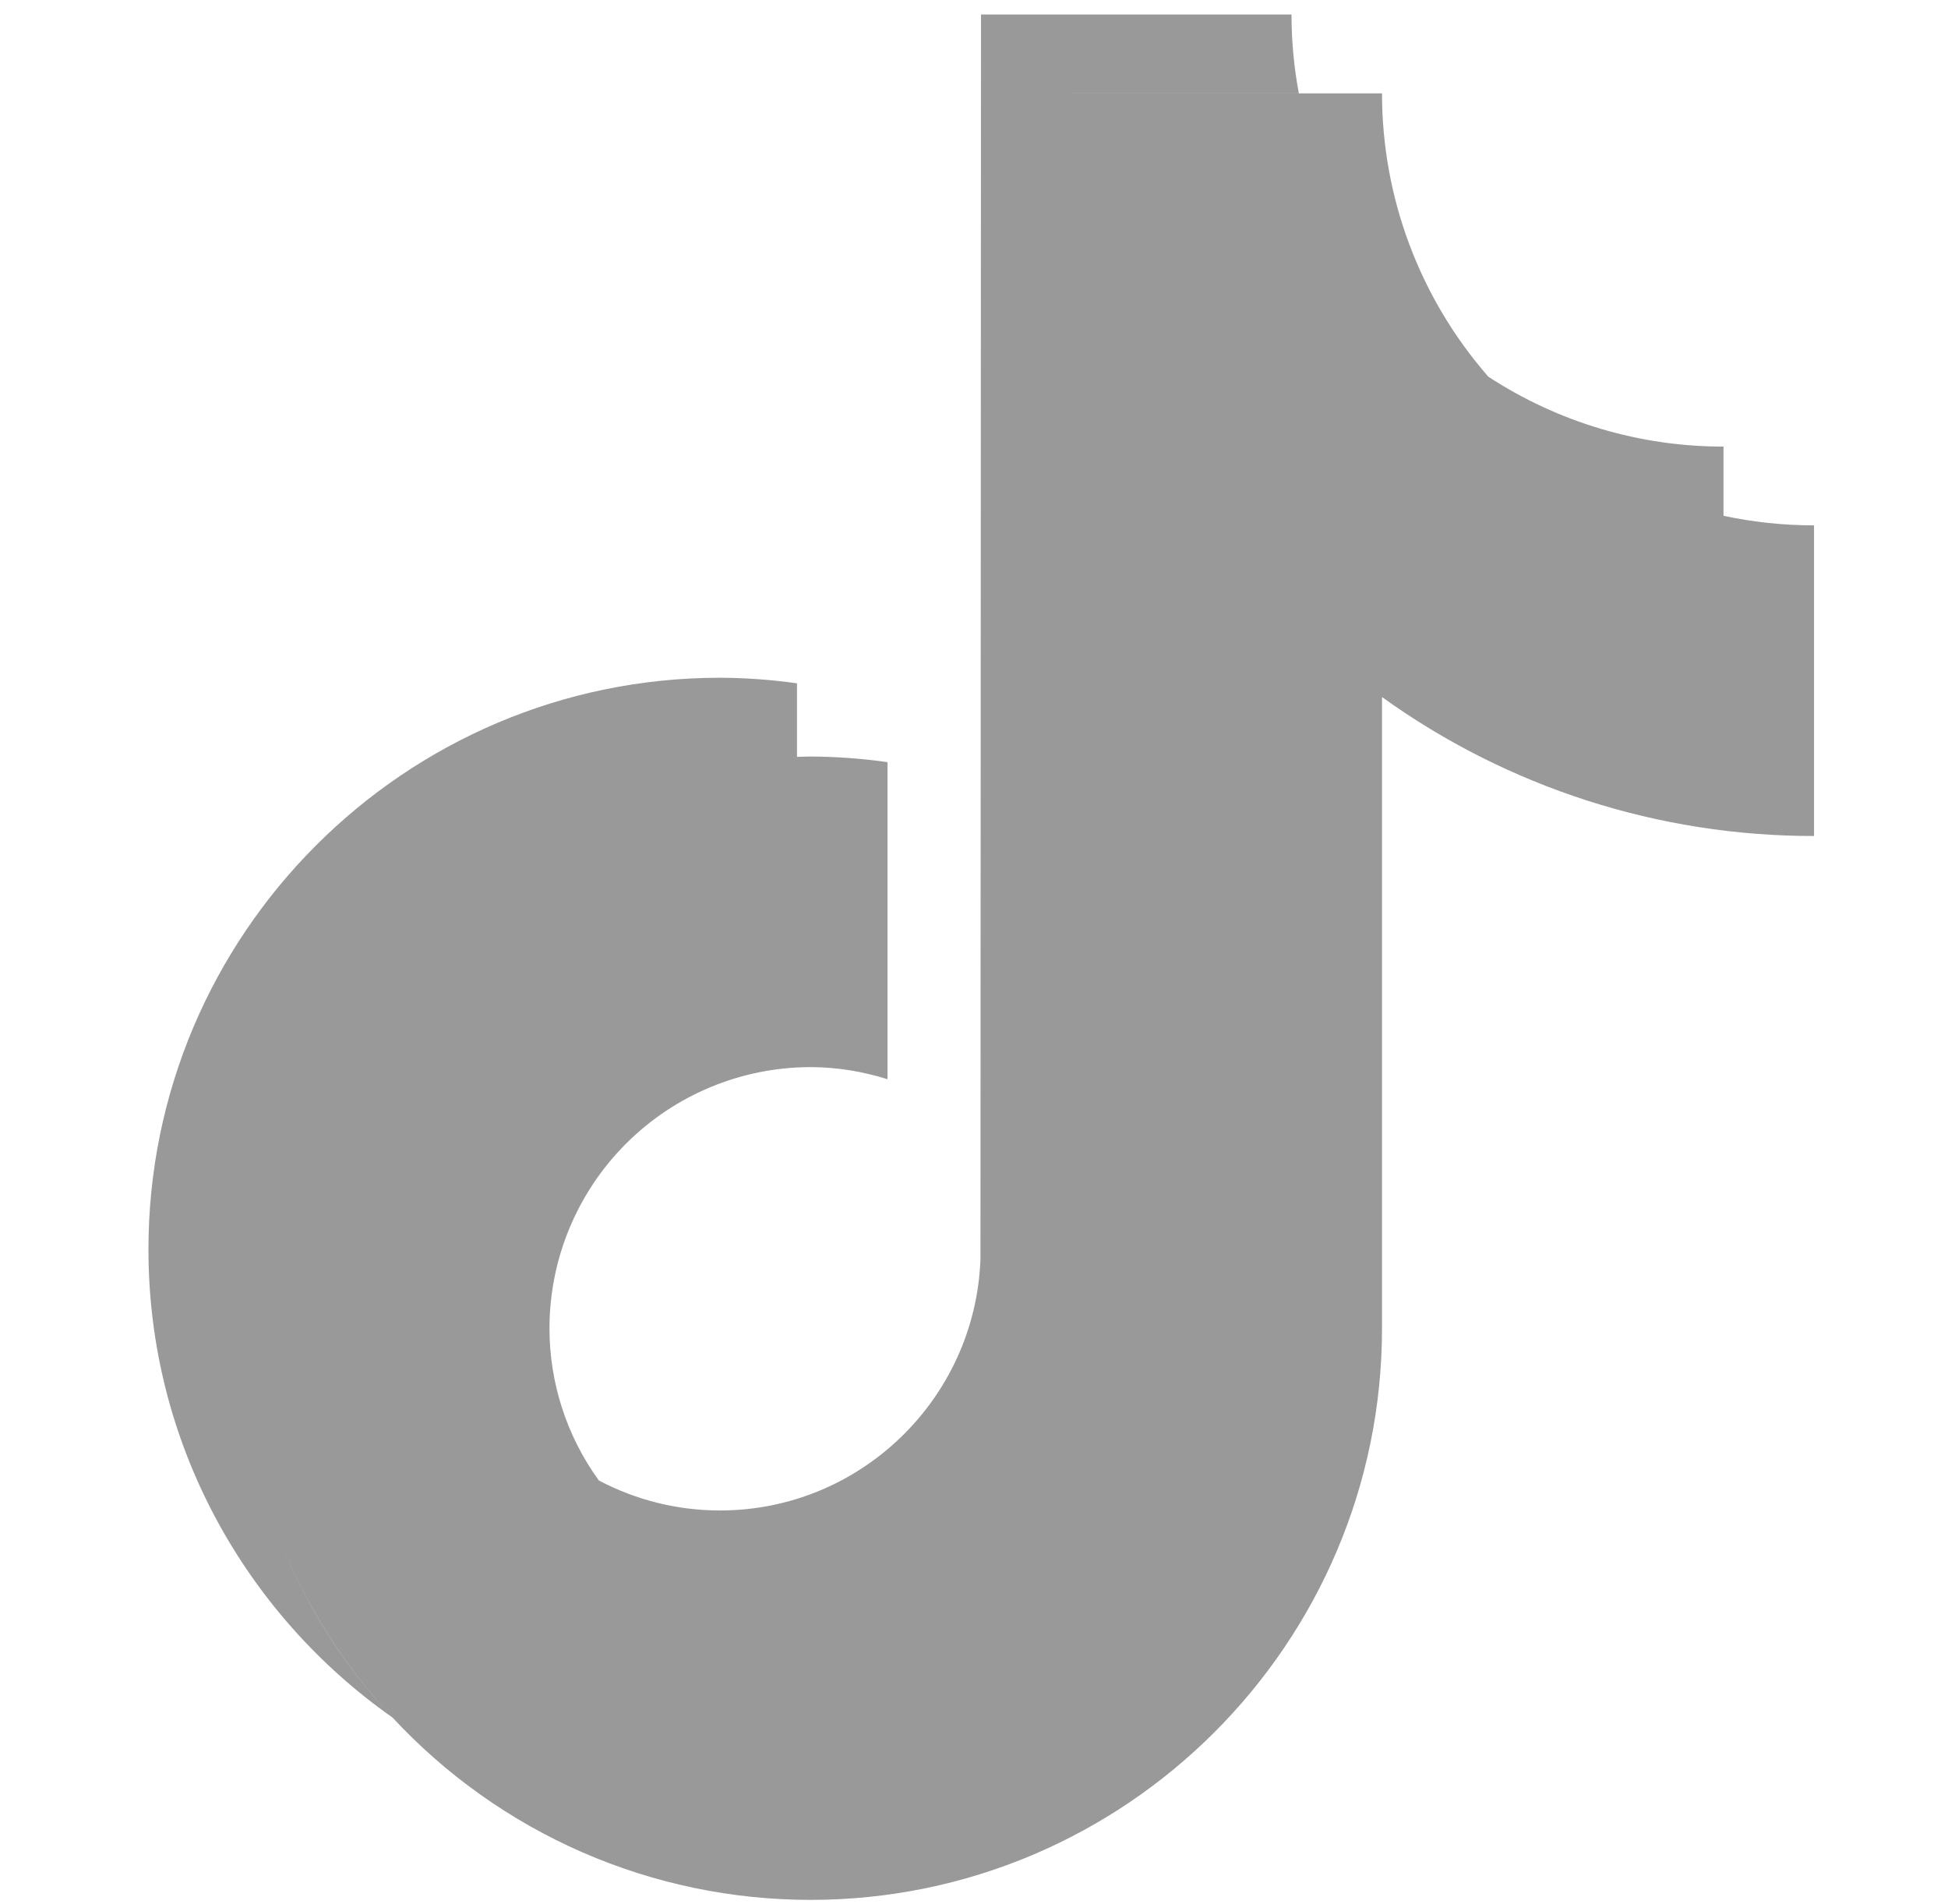 <svg width="44" height="43" viewBox="0 0 44 43" fill="none" xmlns="http://www.w3.org/2000/svg">
<path fill-rule="evenodd" clip-rule="evenodd" d="M13.527 33.433C14.37 33.878 15.309 34.11 16.262 34.11C19.437 34.11 22.029 31.584 22.146 28.437L22.158 0.327H29.171C29.172 0.924 29.227 1.52 29.337 2.107H24.202V2.108H31.216C31.215 4.46 32.068 6.733 33.616 8.505L33.618 8.507C35.197 9.539 37.043 10.087 38.929 10.085V11.648C39.59 11.789 40.272 11.864 40.974 11.864V18.879C37.473 18.883 34.059 17.786 31.216 15.741V29.995C31.216 37.112 25.425 42.904 18.306 42.904C16.534 42.904 14.78 42.539 13.155 41.83C11.531 41.121 10.072 40.085 8.867 38.787L8.864 38.785C5.535 36.447 3.353 32.582 3.353 28.215C3.353 21.097 9.144 15.305 16.262 15.305C16.845 15.307 17.426 15.35 18.002 15.431V17.092C18.043 17.091 18.083 17.09 18.123 17.088C18.184 17.086 18.245 17.084 18.306 17.084C18.888 17.087 19.47 17.129 20.046 17.211V24.371C19.496 24.199 18.914 24.098 18.306 24.098C16.743 24.1 15.244 24.722 14.139 25.828C13.034 26.933 12.412 28.432 12.411 29.995C12.411 31.23 12.801 32.433 13.526 33.432L13.527 33.433ZM6.248 34.601C6.847 36.162 7.741 37.578 8.861 38.782C7.718 37.559 6.836 36.137 6.248 34.601Z" fill="#999999"/>
</svg>
